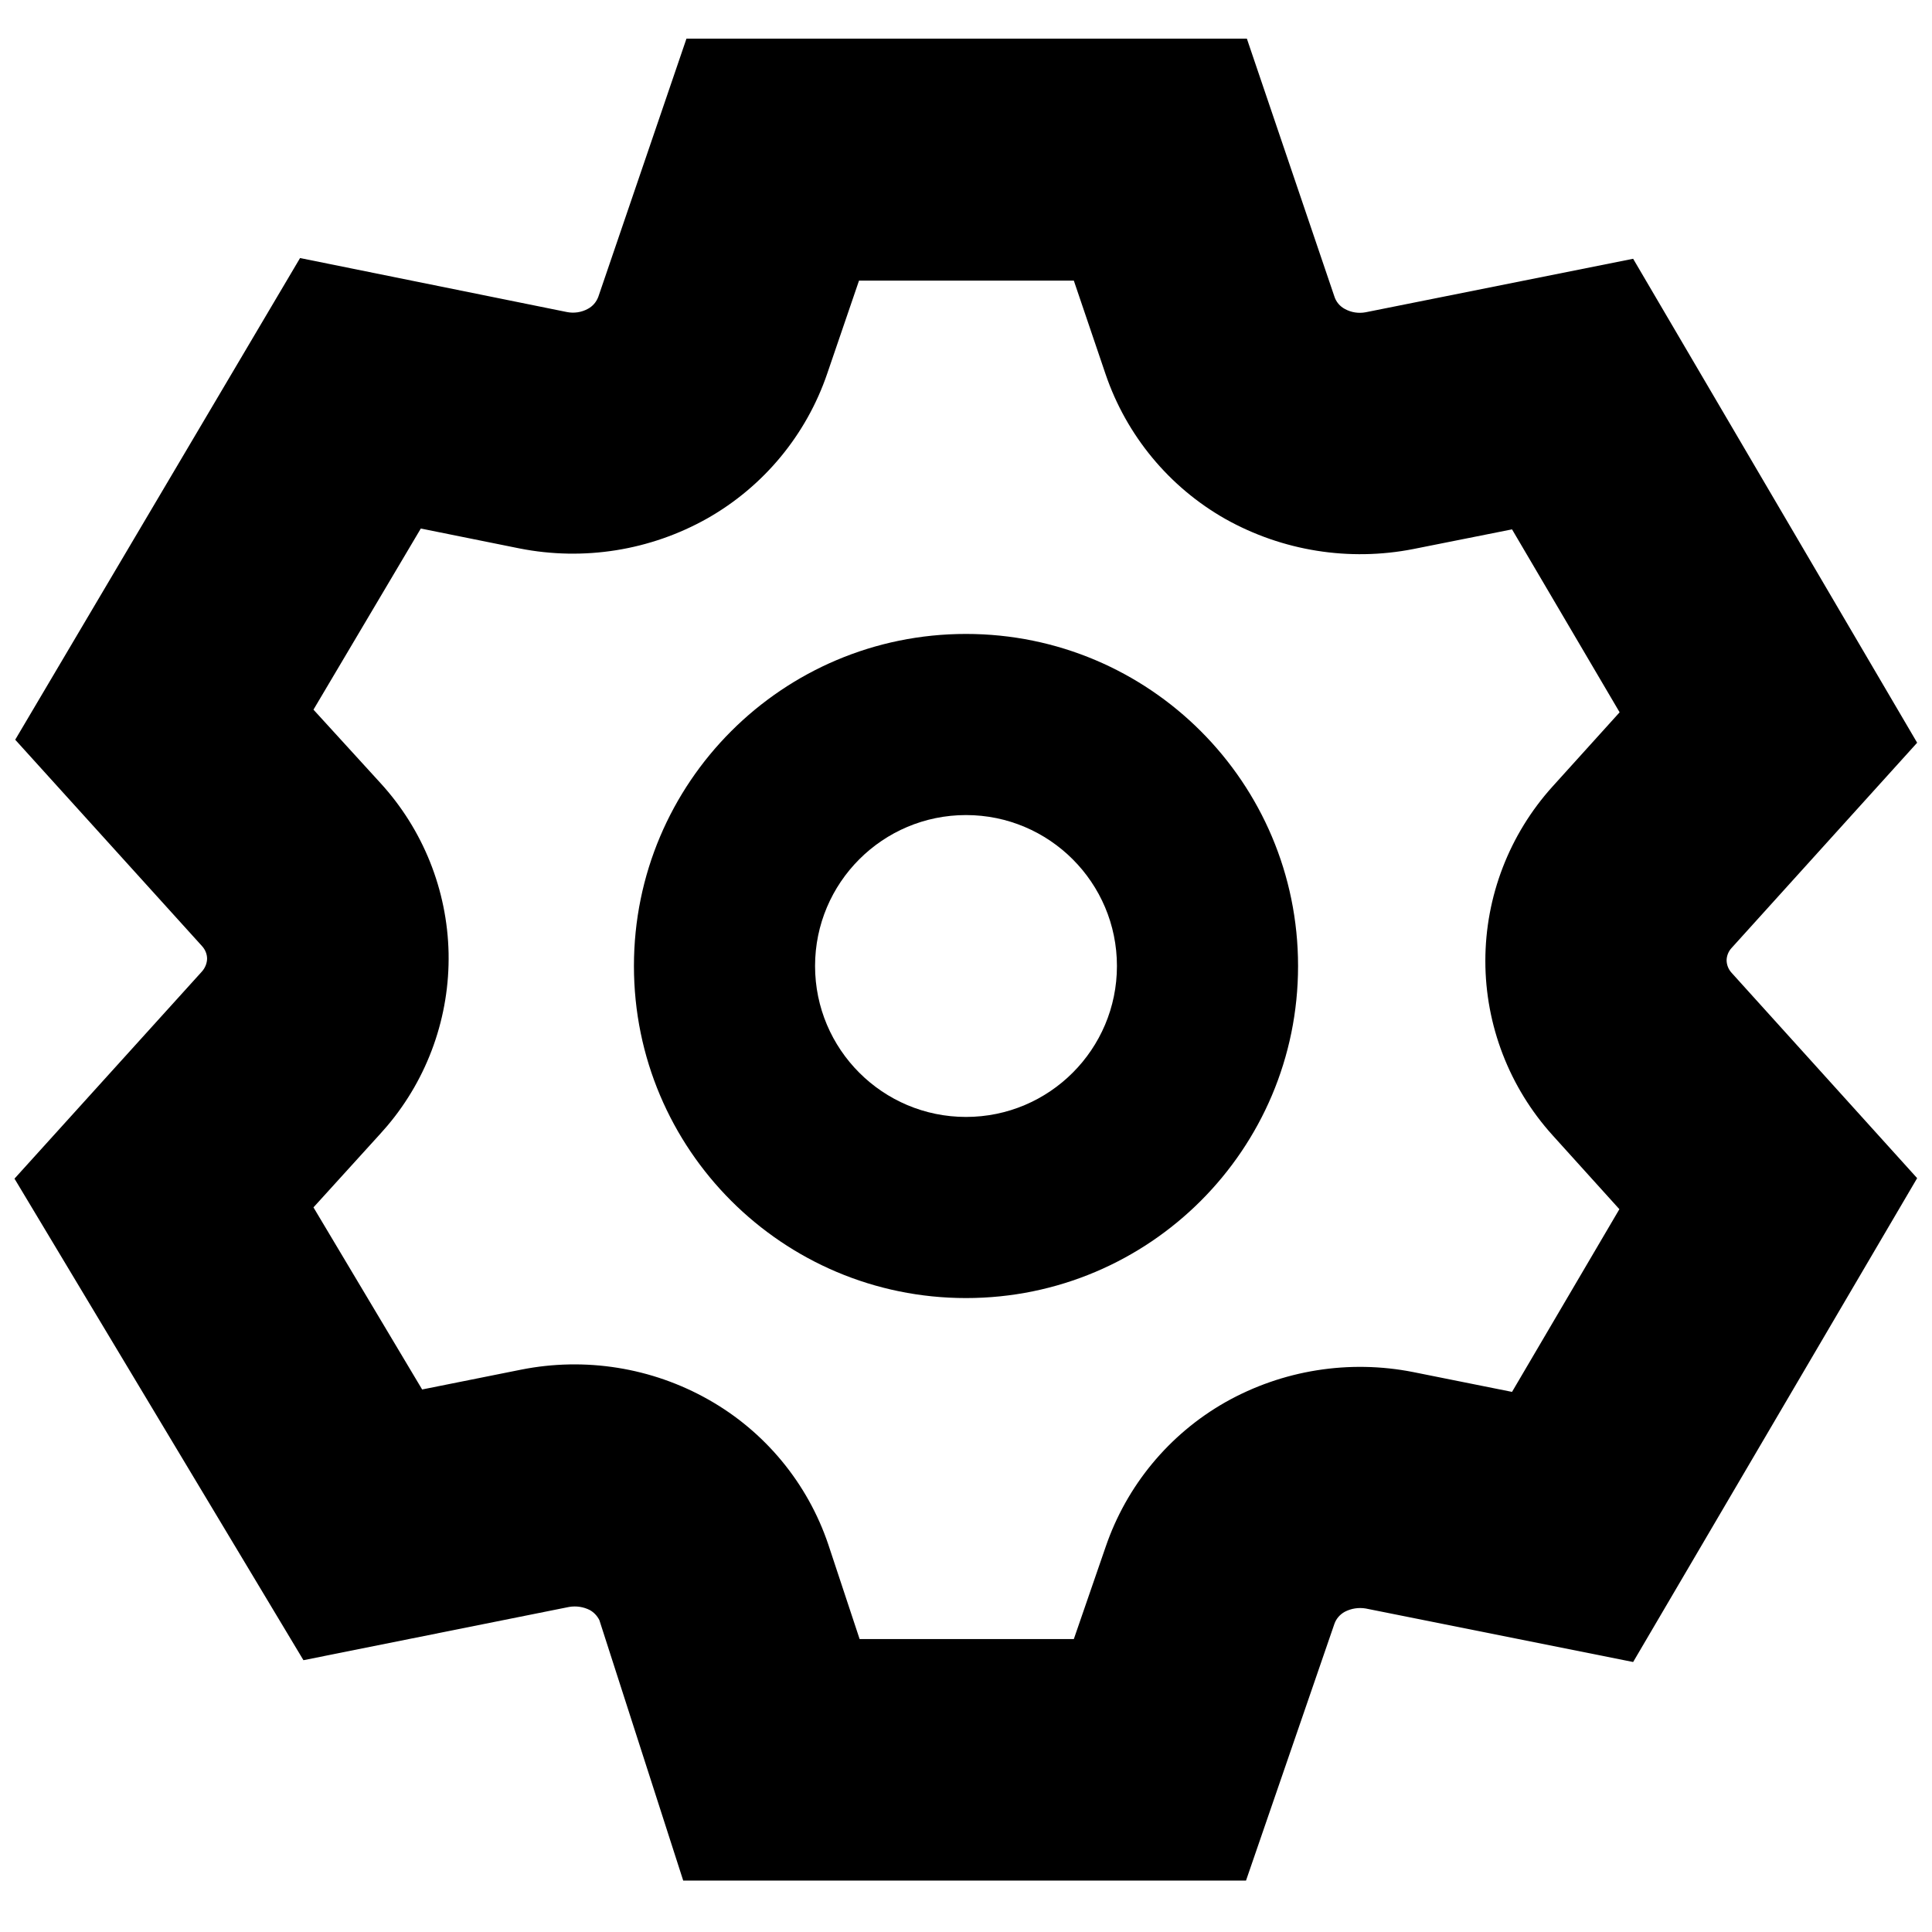 <svg xmlns="http://www.w3.org/2000/svg" width="16" height="16" viewBox="0 0 16 16">
  <path d="M8 6.75C7.31 6.75 6.75 7.31 6.75 8C6.75 8.69 7.31 9.25 8 9.25C8.69 9.25 9.25 8.69 9.25 8C9.25 7.31 8.69 6.75 8 6.75ZM5.25 8C5.25 6.481 6.481 5.25 8 5.25C9.519 5.25 10.75 6.481 10.75 8C10.75 9.519 9.519 10.75 8 10.75C6.481 10.75 5.25 9.519 5.25 8Z"/>
  <path d="M10.319 15.574H5.658L4.964 13.418C4.947 13.383 4.919 13.353 4.885 13.334C4.832 13.307 4.772 13.298 4.713 13.308L2.513 13.749L0.12 9.761L1.672 8.046C1.698 8.017 1.714 7.979 1.715 7.94C1.715 7.901 1.699 7.863 1.672 7.834L0.126 6.126L2.485 2.137L4.694 2.584C4.753 2.596 4.815 2.587 4.868 2.558C4.908 2.537 4.939 2.501 4.955 2.458L5.685 0.32H10.326L11.05 2.453C11.064 2.499 11.096 2.537 11.138 2.559C11.191 2.588 11.251 2.597 11.31 2.586L13.525 2.143L15.877 6.151L14.34 7.851C14.315 7.878 14.3 7.914 14.299 7.951C14.299 7.99 14.314 8.028 14.341 8.057L15.877 9.757L13.525 13.764L11.311 13.321C11.252 13.311 11.191 13.32 11.137 13.348C11.097 13.37 11.066 13.405 11.051 13.448L10.319 15.574ZM7.119 13.574H8.893L9.156 12.812C9.329 12.304 9.682 11.877 10.149 11.612C10.621 11.346 11.173 11.258 11.704 11.363L12.522 11.527L13.411 10.014L12.858 9.402C12.5 9.006 12.301 8.491 12.301 7.958C12.301 7.424 12.5 6.909 12.858 6.513L13.413 5.899L12.522 4.384L11.704 4.547C11.173 4.651 10.622 4.563 10.15 4.299C9.683 4.035 9.329 3.607 9.156 3.099L8.893 2.324H7.114L6.851 3.093C6.678 3.601 6.325 4.028 5.858 4.293C5.386 4.559 4.835 4.647 4.303 4.542L3.485 4.377L2.596 5.877L3.15 6.484C3.503 6.869 3.704 7.37 3.715 7.893C3.725 8.415 3.545 8.924 3.208 9.323L3.15 9.389L2.596 9.999L3.496 11.507L4.315 11.343C4.846 11.237 5.398 11.325 5.869 11.592C6.336 11.856 6.689 12.284 6.86 12.792L7.119 13.574Z"/>
</svg>
